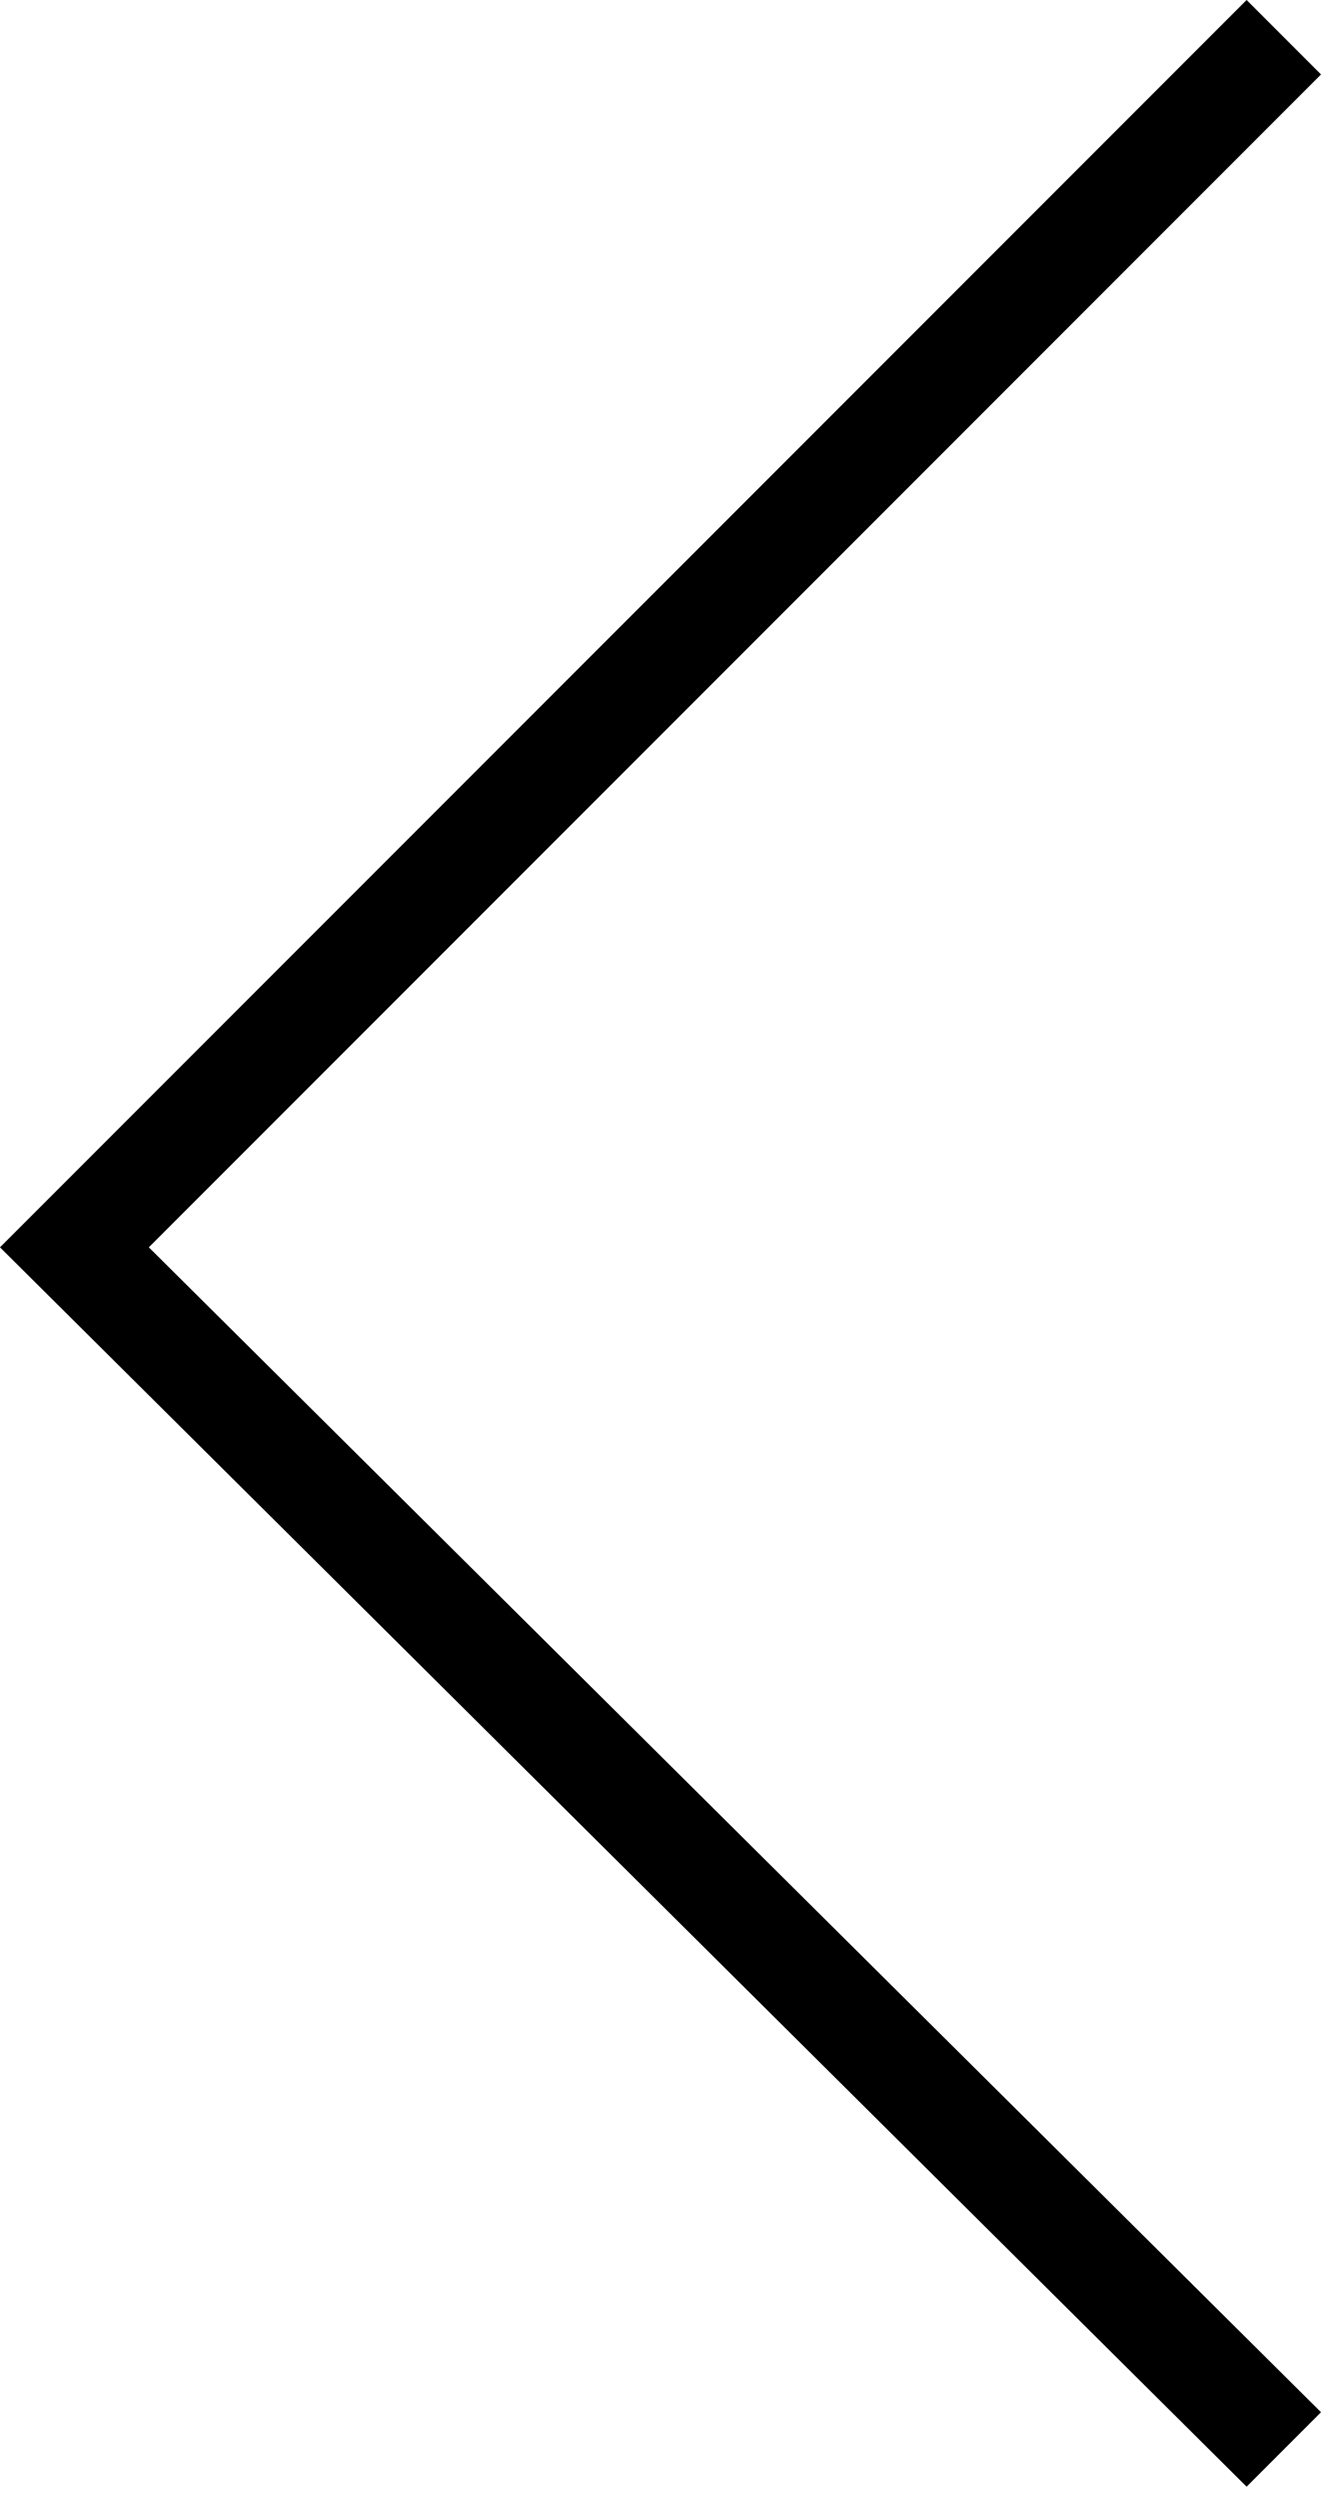 <svg width="50" height="94" viewBox="0 0 50 94" fill="none" xmlns="http://www.w3.org/2000/svg">
<path d="M46.9 93.5L49.7 90.7L5.6 46.9L49.7 2.8L46.9 0L1.14441e-05 46.9L46.9 93.5Z" fill="black"/>
</svg>
